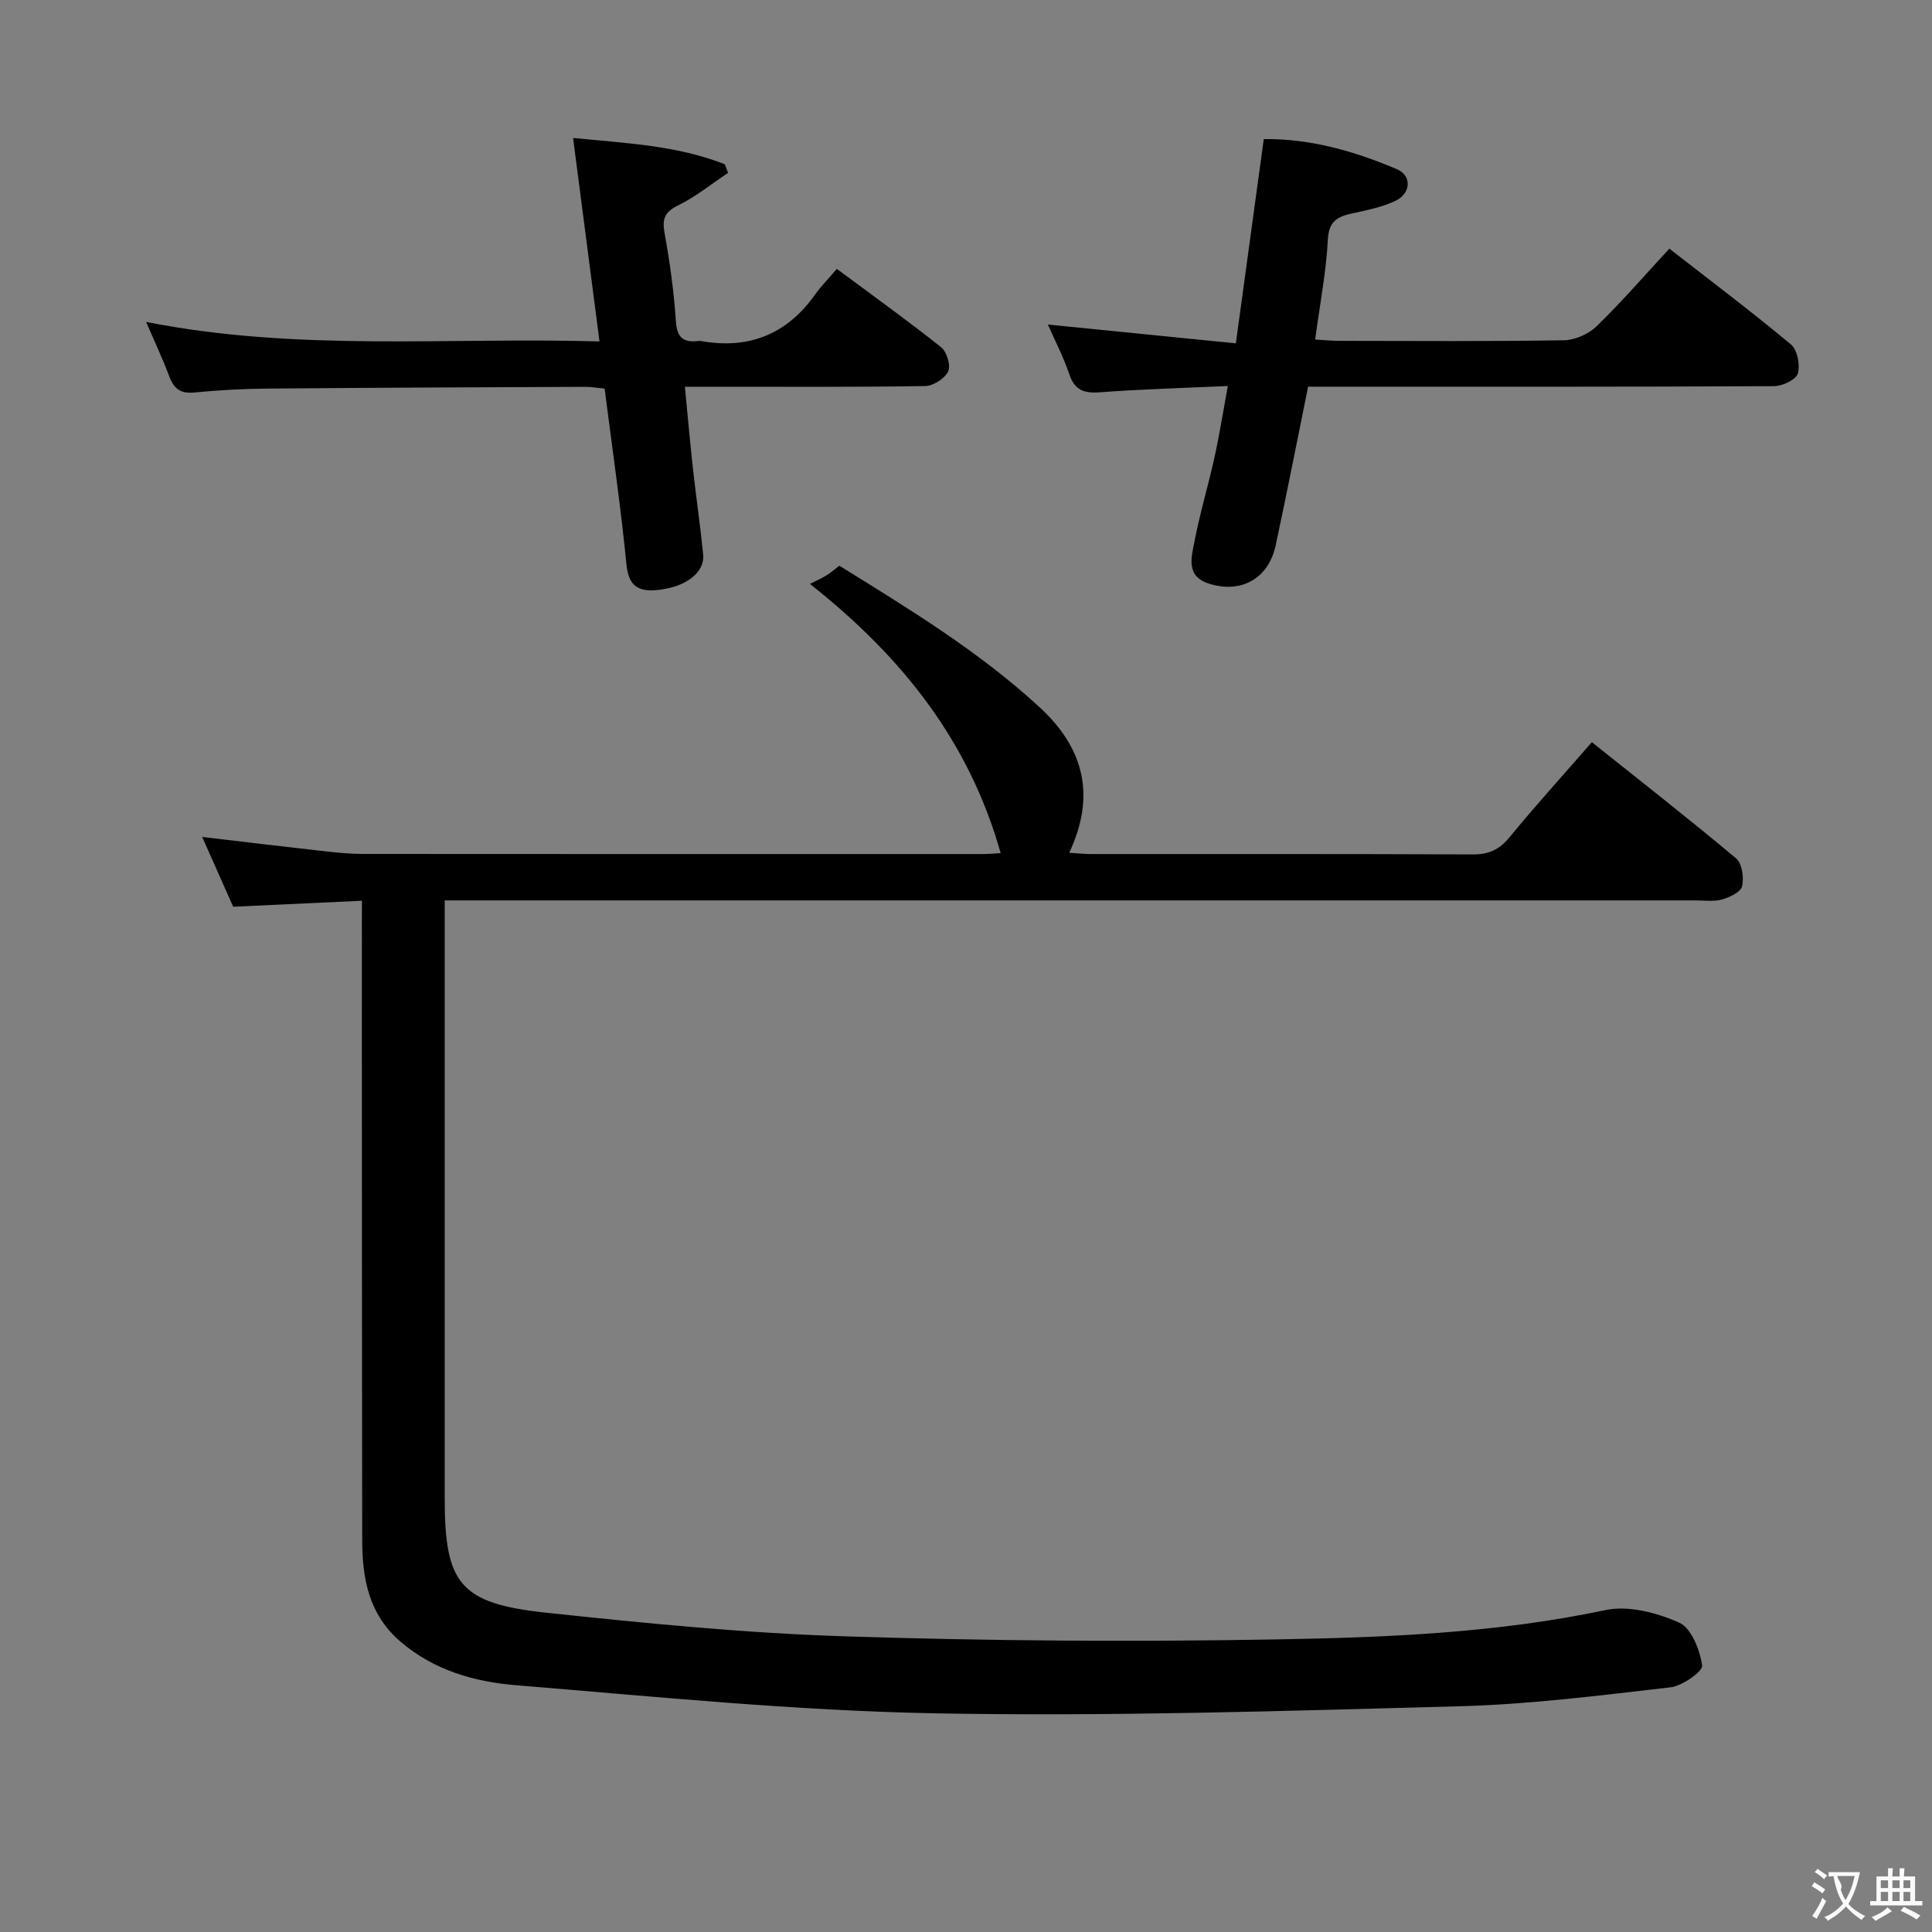 <svg enable-background="new 0 0 400 400" viewBox="0 0 400 400" xmlns="http://www.w3.org/2000/svg"><rect x="0" y="0" width="400" height="400" fill="#808080" stroke="none"/><g fill="#010000"><path d="m74.93 186.49c-9.13.42-17.69.82-26.65 1.24-2.04-4.59-4.17-9.39-6.42-14.45 8.7 1.02 17.02 2.03 25.35 2.96 2.64.3 5.3.56 7.95.56 42.83.03 85.65.03 128.48.02 1.13 0 2.25-.12 3.54-.19-6.46-22.86-20.08-40.41-39.49-55.73 1.37-.7 2.42-1.17 3.39-1.76.84-.51 1.59-1.17 2.7-2.01 14.39 8.91 28.87 17.71 41.44 29.28 9.11 8.38 11.77 18.17 6.15 30.15 1.7.1 3.09.26 4.49.26 26.33.01 52.66-.04 78.99.08 3.3.02 5.52-.93 7.63-3.5 5.38-6.55 11.08-12.84 17.1-19.74 10.05 8.02 20.09 15.87 29.85 24.05 1.25 1.04 1.66 4 1.25 5.79-.27 1.2-2.58 2.28-4.17 2.73-1.7.48-3.63.19-5.47.19-83.99 0-167.97 0-251.96 0-2.13 0-4.26 0-7.01 0v5.83c0 39.33-.01 78.65 0 117.98.01 17.65 3.13 21.74 20.92 23.65 20.64 2.21 41.36 4.25 62.09 4.91 29.78.96 59.61 1.16 89.4.63 22.72-.4 45.48-1.33 67.92-6.07 4.76-1.01 10.63.54 15.24 2.59 2.53 1.12 4.29 5.63 4.77 8.86.18 1.22-4.08 4.25-6.54 4.54-14.51 1.67-29.06 3.53-43.63 3.92-36.27.98-72.57 2.14-108.83 1.46-28.87-.54-57.71-3.45-86.53-5.81-8.57-.7-16.93-3.04-23.88-8.95-6.67-5.67-8-13.15-8.01-21.14-.07-41.83-.06-83.65-.07-125.48.01-2 .01-3.99.01-6.85z"/><path d="m255.87 71.09c1.99-14.58 3.85-28.18 5.78-42.29 9.57-.13 18.74 2.48 27.59 6.24 3.08 1.31 2.92 5.01-.34 6.55-2.8 1.32-5.96 1.94-9.02 2.61-3.01.66-4.76 1.62-4.96 5.38-.36 6.74-1.65 13.43-2.63 20.72 1.85.1 3.43.27 5.02.27 15.49.02 30.99.13 46.48-.12 2.32-.04 5.13-1.31 6.81-2.94 5.12-4.97 9.8-10.39 15.02-16.03 8.55 6.66 17.04 13.04 25.17 19.83 1.34 1.11 1.95 4.28 1.42 6.05-.39 1.28-3.21 2.59-4.96 2.59-30.16.16-60.31.11-90.47.11-1.98 0-3.96 0-5.95 0-2.28 11.19-4.39 22.06-6.72 32.87-1.49 6.88-7.16 10.03-13.83 7.9-4.85-1.55-3.59-5.51-2.97-8.75 1.12-5.85 2.86-11.58 4.14-17.41 1.02-4.63 1.76-9.33 2.76-14.75-9.28.42-17.9.65-26.48 1.3-3.32.25-5.25-.44-6.36-3.78-1.14-3.43-2.85-6.68-4.42-10.25 12.99 1.3 25.69 2.57 38.92 3.9z"/><path d="m124.12 70.69c-1.85-14.24-3.61-27.8-5.47-42.12 11.11 1.09 21.56 1.55 31.41 5.44.23.59.46 1.19.68 1.78-3.43 2.29-6.68 4.93-10.35 6.74-2.83 1.39-3.33 2.82-2.79 5.78 1.1 6.03 1.93 12.14 2.34 18.25.23 3.4 1.59 4.4 4.63 4.04.16-.02.34-.03.5 0 9.92 1.78 17.82-1.35 23.69-9.62 1.25-1.76 2.79-3.31 4.5-5.31 7.58 5.63 14.72 10.75 21.58 16.21 1.18.94 2.05 3.81 1.47 5.02-.71 1.48-3.09 3-4.78 3.03-14.49.23-28.98.14-43.48.14-1.81 0-3.63 0-6.25 0 .57 5.87 1.05 11.4 1.66 16.91.66 5.94 1.53 11.85 2.12 17.8.38 3.84-3.74 6.84-9.52 7.38-4.07.38-5.93-.92-6.37-5.39-1.19-12.04-2.94-24.02-4.51-36.31-1.49-.14-2.76-.38-4.02-.37-21.82.09-43.64.17-65.46.36-5.15.04-10.31.3-15.43.81-2.86.28-4.25-.73-5.21-3.3-1.32-3.53-2.93-6.95-4.81-11.31 31.51 6.22 62.42 3.13 93.87 4.04z"/></g><path d="m377.9 391.2c-.2.3-.4.5-.6.8-.7-.6-1.4-1-2.2-1.5.2-.3.4-.5.5-.8.6.4 1.4.8 2.3 1.5zm-1.8 6.1c-.2-.2-.5-.4-.9-.6.4-.6.8-1.2 1.2-1.9s.7-1.3.9-1.9c.3.3.5.5.8.7-.7 1.3-1.4 2.6-2 3.7zm2.2-9c-.3.3-.5.5-.6.8-.6-.6-1.3-1.1-2-1.5.3-.3.5-.5.6-.7.6.5 1.3.9 2 1.4zm.3.2v-.9h2 4.5c-.3 1.3-.6 2.5-1 3.6s-.9 2.1-1.4 3c.4.5 1 1 1.6 1.4s1.2.8 1.9 1.1c-.3.2-.5.4-.8.8-.4-.3-1-.7-1.6-1.2s-1.2-1.1-1.6-1.6c-.5.6-1.1 1.1-1.7 1.6s-1.4.9-2.1 1.4c-.1-.3-.3-.5-.7-.8.6-.2 1.2-.5 1.9-1s1.4-1.1 2-1.8c-.5-.8-.9-1.6-1.2-2.5s-.6-2-.8-3.2c-.4.1-.7.1-1 .1zm2.5 2.7c.3 1 .7 1.7 1 2.2.3-.5.6-1.1 1-2s.6-1.9.9-3h-3.2-.4c.1.9 1.3 1.8.7 2.8z" fill="#fbfafa"/><path d="m396.5 388.5v1.5 3.6h1.5v.9c-.4 0-1 0-1.7 0h-7.9c-.5 0-.9 0-1.2 0v-.9h1.3v-3.5c0-.7 0-1.2 0-1.6h2.4c0-.8 0-1.4 0-1.7h1c0 .3-.1.8-.1 1.7h1.5c0-.8 0-1.4 0-1.7h1c0 .3-.1.9-.1 1.7zm-8.2 9.2c-.2-.3-.5-.5-.8-.8.8-.3 1.4-.6 1.9-.9s1-.7 1.4-1.1c.3.3.6.5.9.8-1.6 1-2.8 1.6-3.4 2zm2.6-6.8v-1.6h-1.5v1.6zm0 2.7v-1.9h-1.5v1.9zm2.4-2.7v-1.6h-1.5v1.6zm0 2.7v-1.9h-1.5v1.9zm.2 2 .7-.8c.4.2.9.5 1.6.8s1.3.7 1.8 1c-.3.3-.5.5-.8.8-.4-.3-1.5-1-3.3-1.8zm2-4.7v-1.6h-1.4v1.6zm0 2.7v-1.9h-1.4v1.9z" fill="#fbfafa"/></svg>